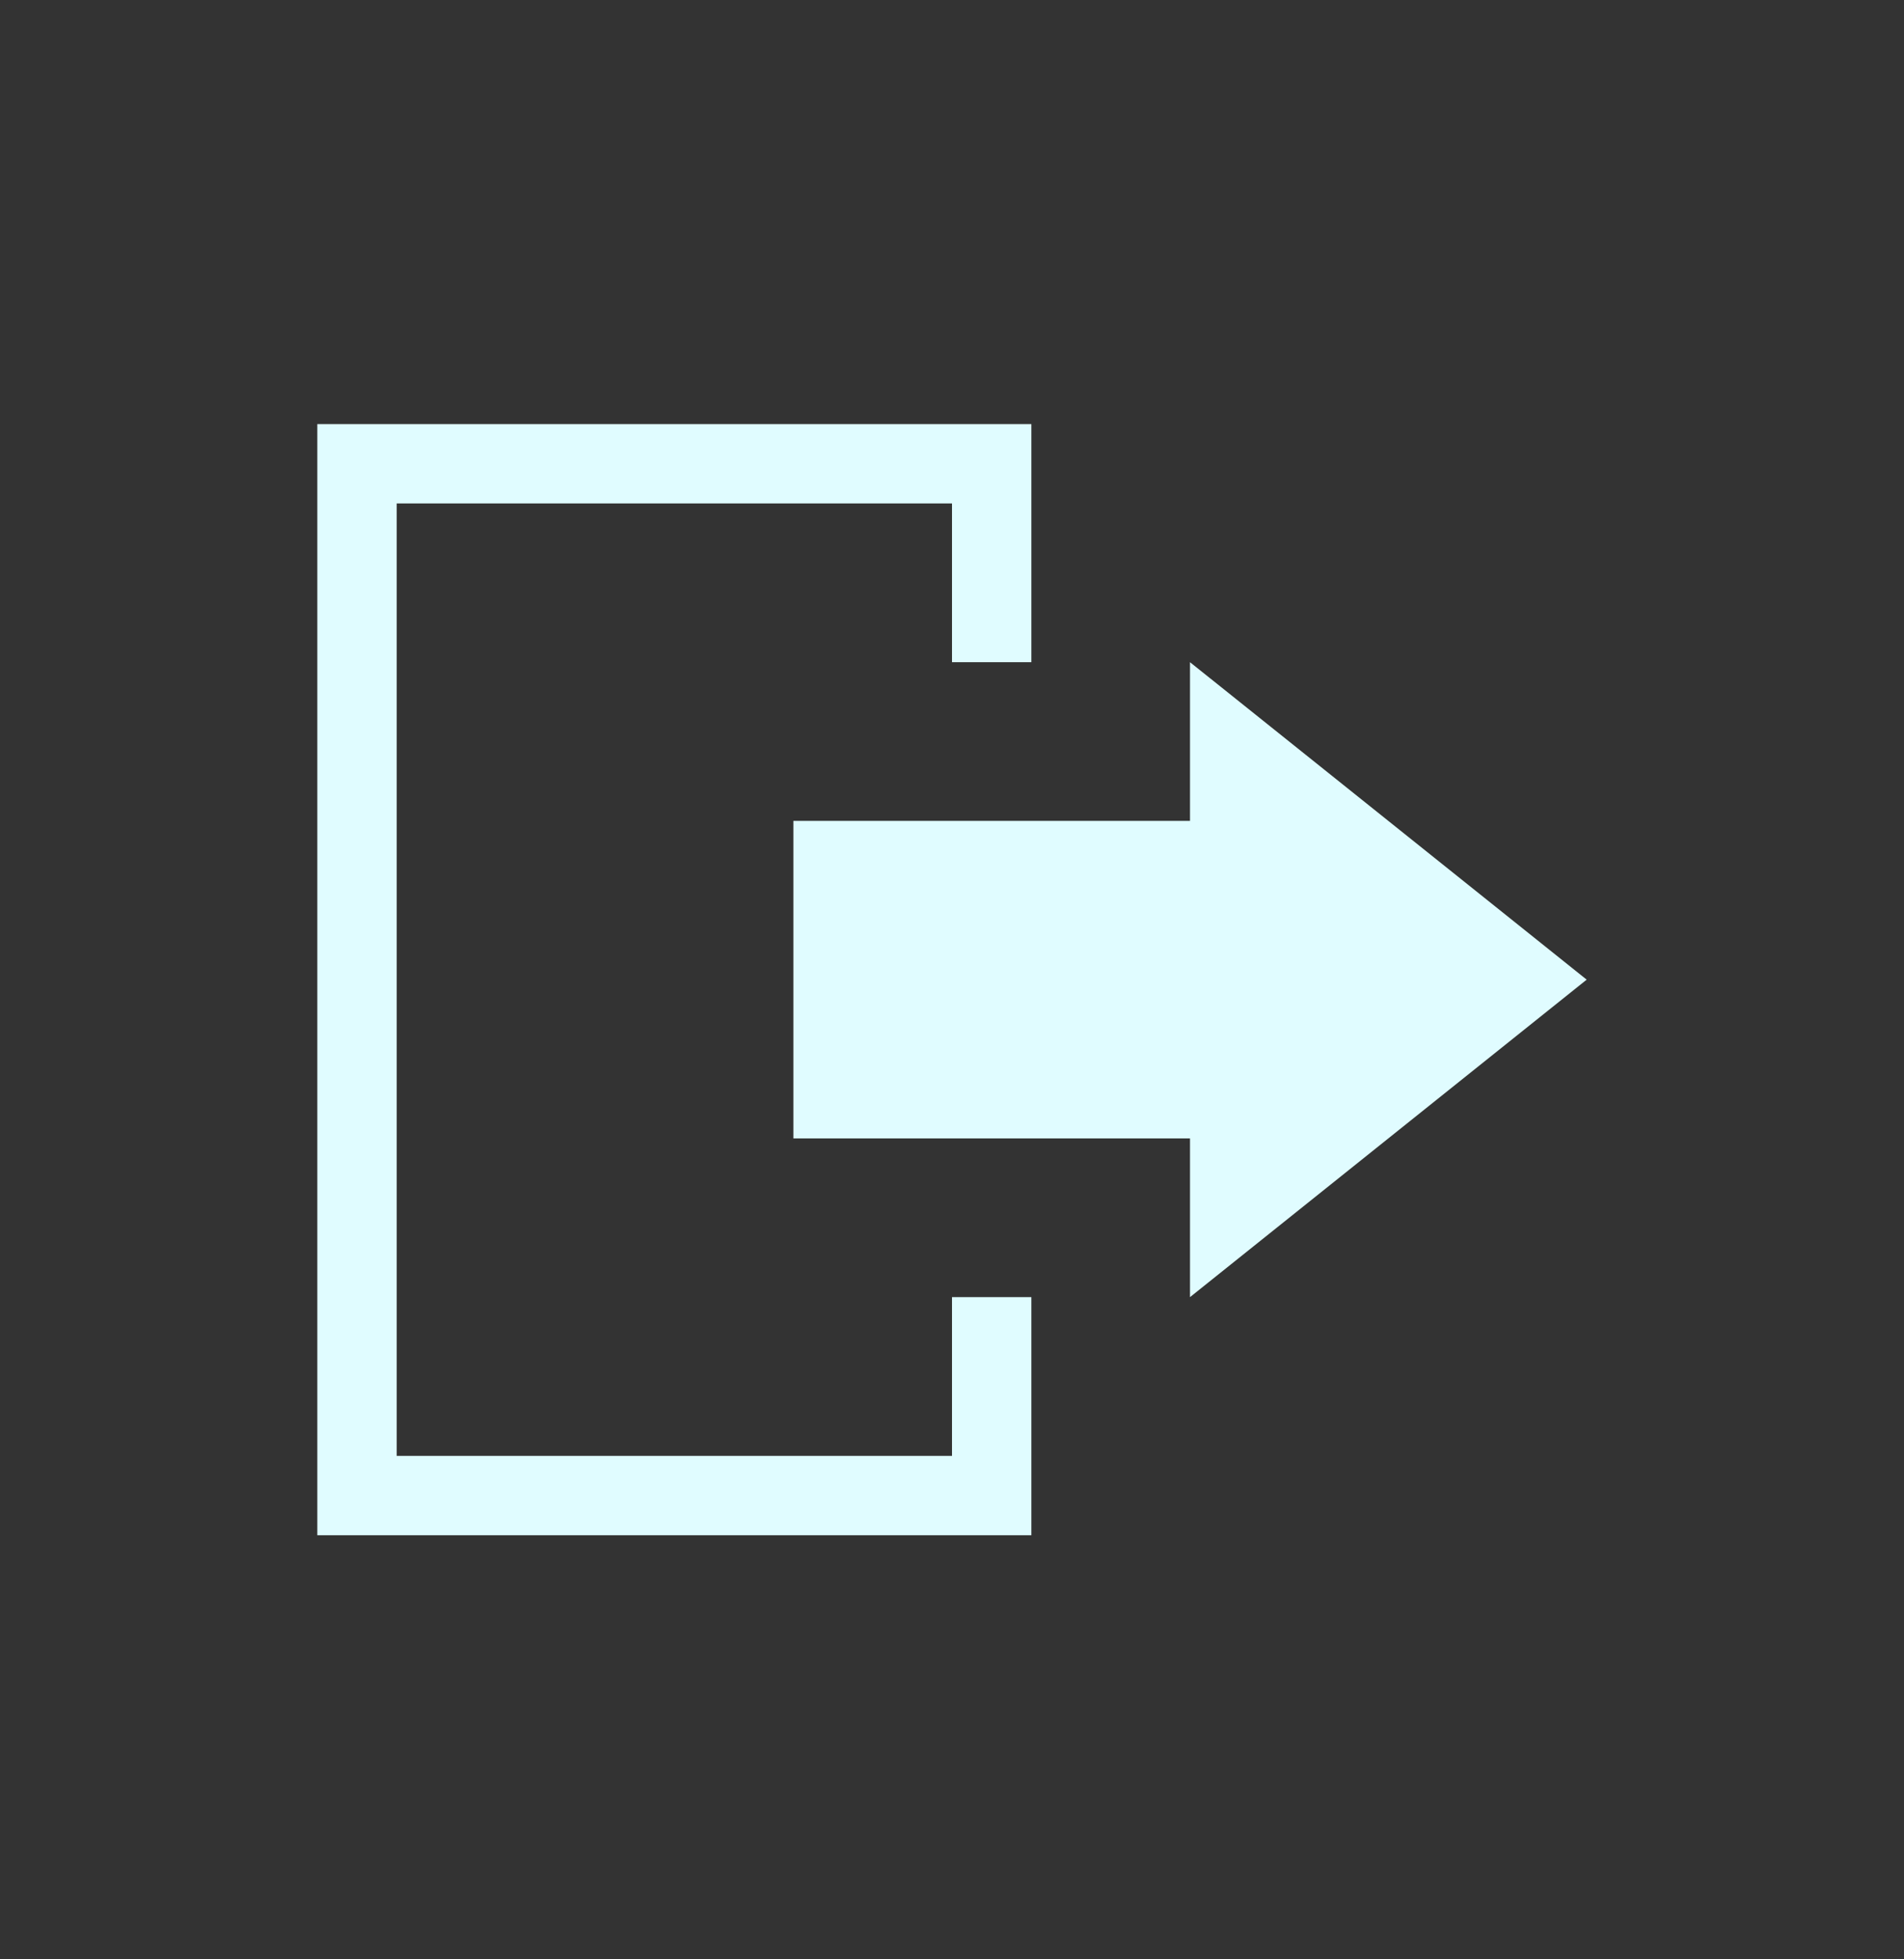 <svg width="35" height="36" viewBox="0 0 35 36" fill="none" xmlns="http://www.w3.org/2000/svg">
<rect x="0" y="0" width="35" height="36" fill="#333333" stroke="none"/>
<path d="M18.959 12.167V7.792H5.833V28.208H18.959V23.833H17.5V26.75H7.292V9.25H17.5V12.167H18.959Z" fill="#E0FCFF"/>
<path d="M29.167 18L21.875 12.167V15.083H14.584V20.917H21.875V23.833L29.167 18Z" fill="#E0FCFF"/>
</svg>
